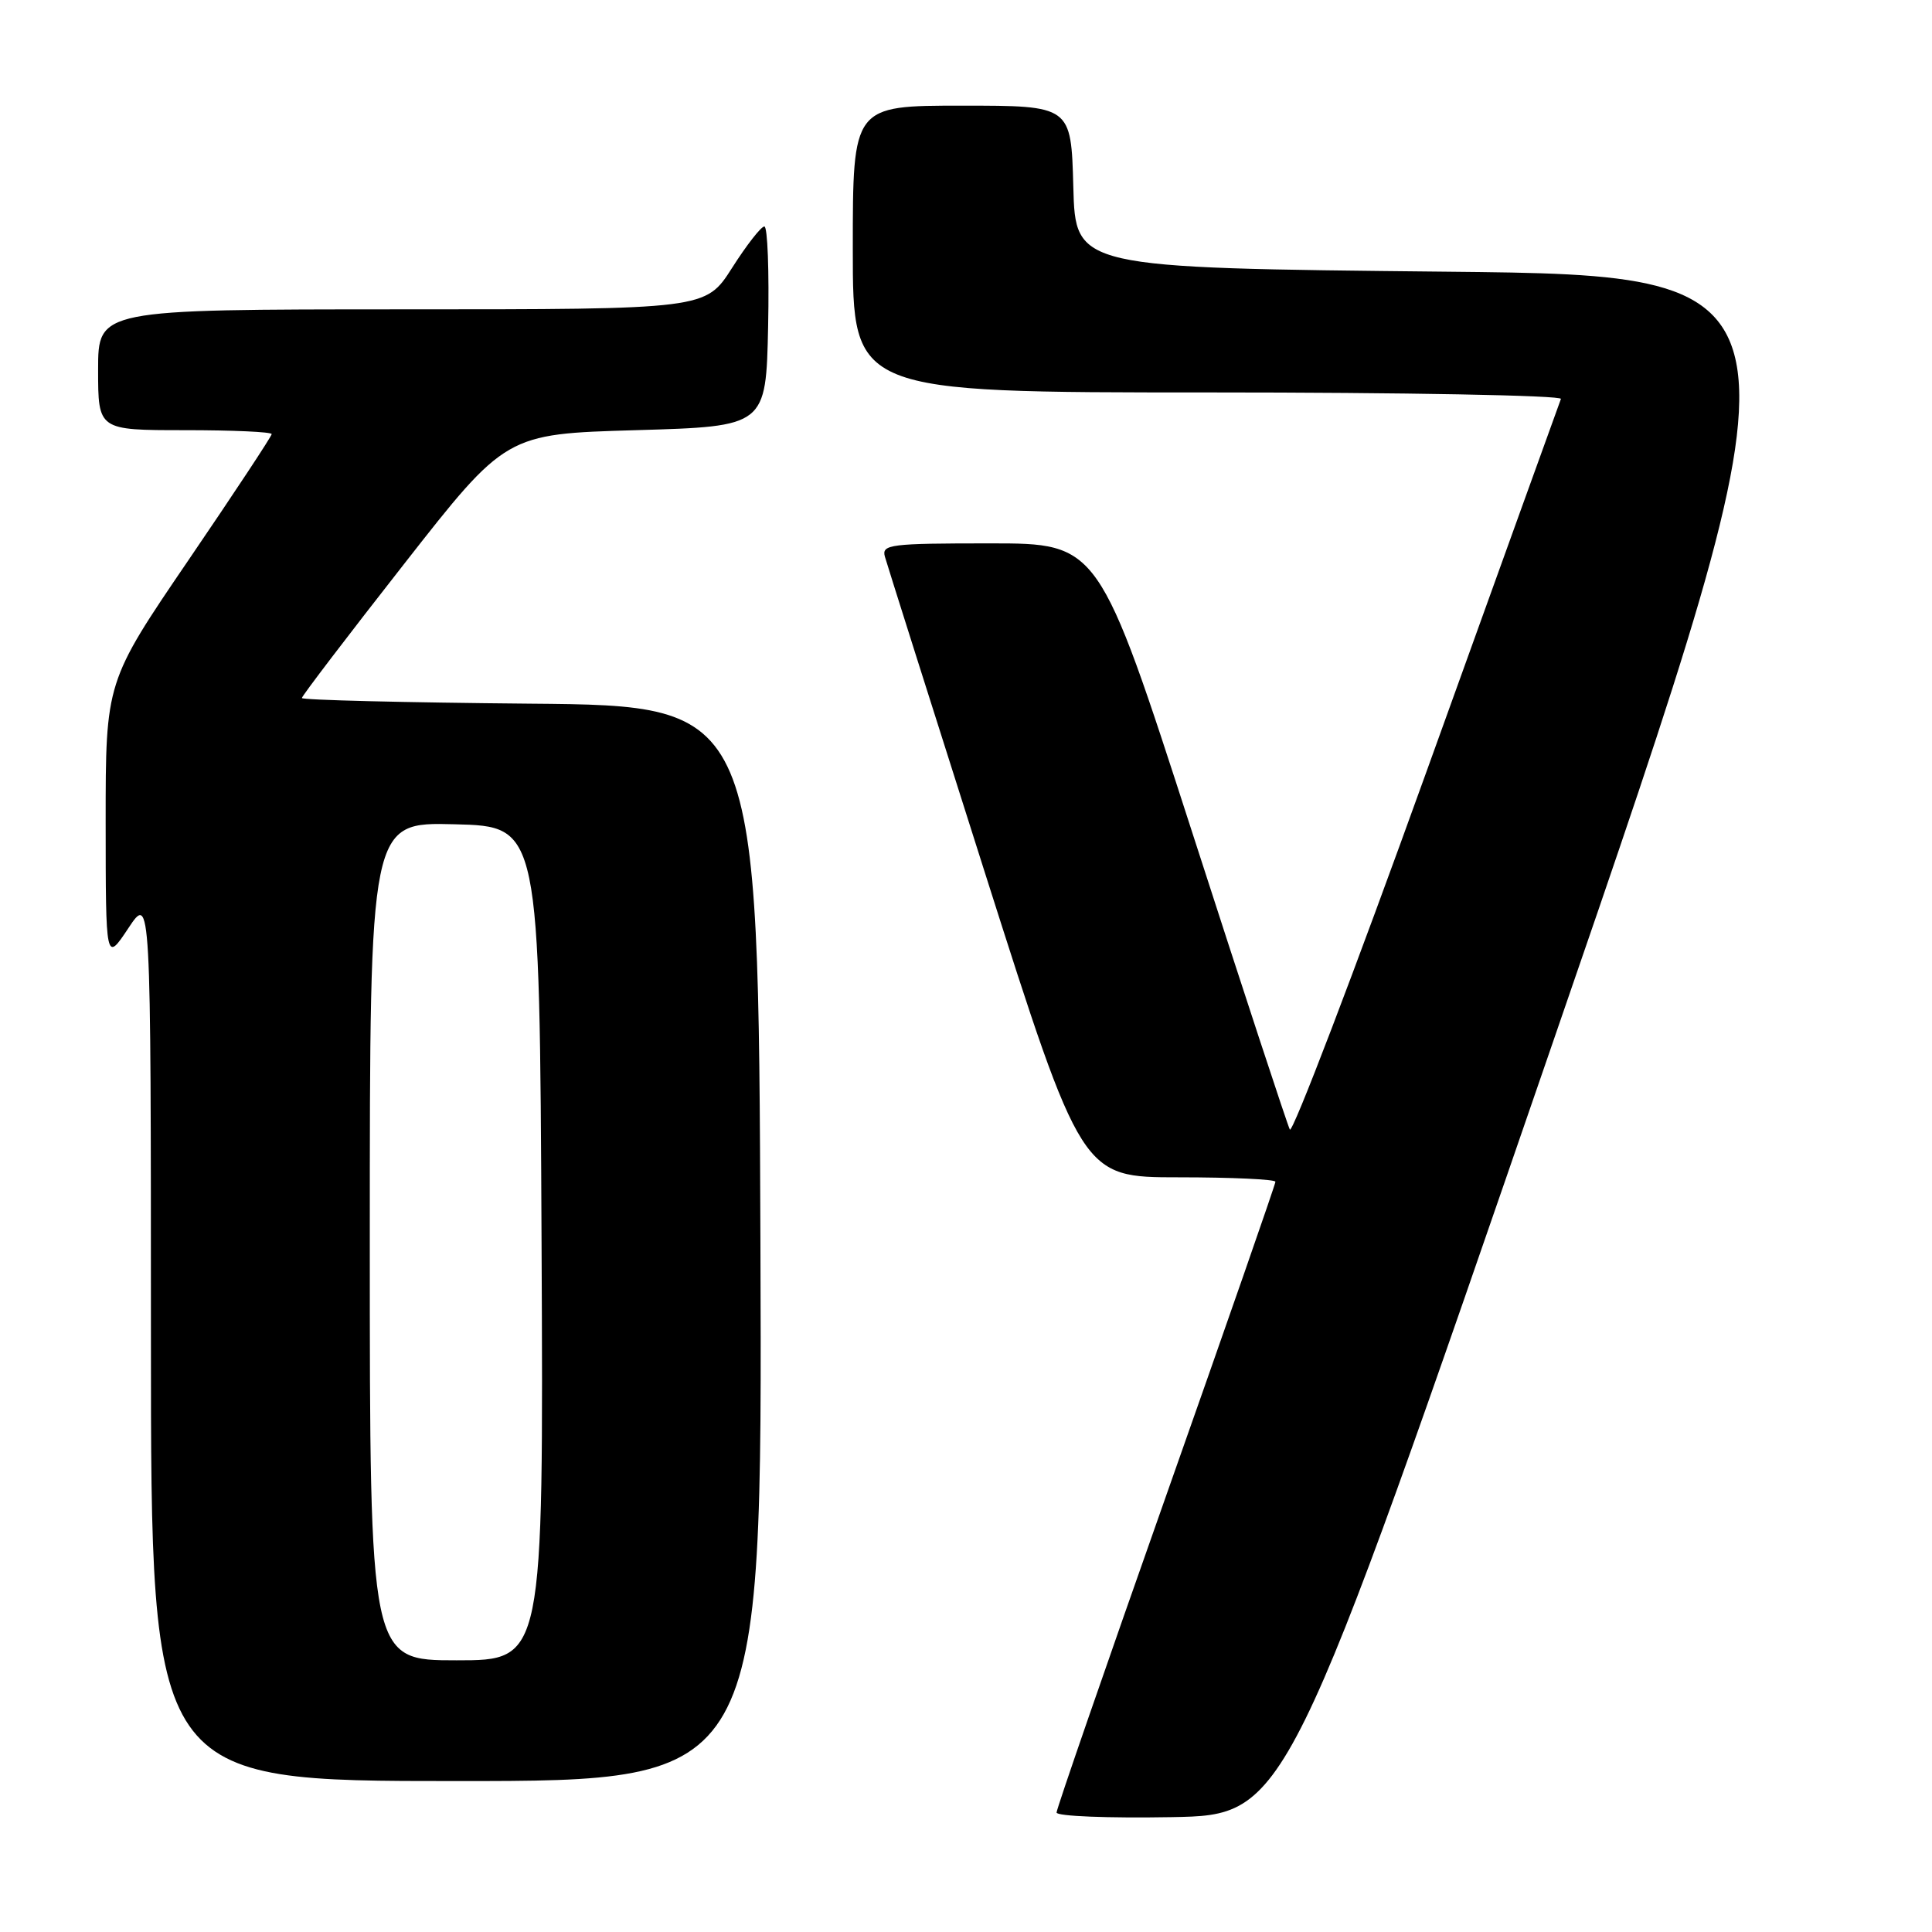 <?xml version="1.0" encoding="UTF-8" standalone="no"?>
<!DOCTYPE svg PUBLIC "-//W3C//DTD SVG 1.1//EN" "http://www.w3.org/Graphics/SVG/1.1/DTD/svg11.dtd" >
<svg xmlns="http://www.w3.org/2000/svg" xmlns:xlink="http://www.w3.org/1999/xlink" version="1.1" viewBox="0 0 256 256">
 <g >
 <path fill="currentColor"
d=" M 205.63 138.50 C 240.78 36.50 240.78 36.50 191.64 36.00 C 142.50 35.50 142.50 35.50 142.22 24.75 C 141.93 14.00 141.93 14.00 127.47 14.00 C 113.00 14.00 113.00 14.00 113.00 33.00 C 113.00 52.00 113.00 52.00 160.08 52.00 C 186.03 52.00 207.02 52.39 206.83 52.86 C 206.65 53.34 198.62 75.58 189.00 102.29 C 179.38 129.00 171.23 150.32 170.91 149.67 C 170.58 149.03 164.75 131.29 157.96 110.25 C 145.60 72.00 145.60 72.00 131.19 72.00 C 117.94 72.00 116.81 72.14 117.25 73.75 C 117.52 74.71 123.50 93.61 130.54 115.75 C 143.35 156.00 143.35 156.00 156.18 156.00 C 163.23 156.00 169.00 156.27 169.00 156.59 C 169.00 156.92 162.47 175.66 154.50 198.24 C 146.53 220.82 140.00 239.69 140.00 240.17 C 140.00 240.66 146.86 240.93 155.24 240.78 C 170.48 240.50 170.48 240.50 205.63 138.50 Z  M 100.76 164.75 C 100.50 93.50 100.50 93.50 70.25 93.24 C 53.61 93.09 40.00 92.76 40.00 92.49 C 40.00 92.23 46.08 84.25 53.52 74.76 C 67.03 57.50 67.03 57.50 84.27 57.00 C 101.50 56.50 101.50 56.50 101.78 43.25 C 101.93 35.96 101.71 30.00 101.28 30.01 C 100.85 30.01 98.92 32.48 97.00 35.50 C 93.50 40.99 93.50 40.99 53.25 40.99 C 13.00 41.00 13.00 41.00 13.00 49.00 C 13.00 57.00 13.00 57.00 24.50 57.00 C 30.82 57.00 36.00 57.23 36.00 57.52 C 36.00 57.80 31.05 65.30 25.00 74.18 C 14.00 90.33 14.00 90.33 14.00 108.91 C 14.01 127.50 14.01 127.50 17.00 123.00 C 19.99 118.50 19.99 118.50 20.00 177.25 C 20.00 236.00 20.00 236.00 60.51 236.00 C 101.01 236.00 101.01 236.00 100.76 164.75 Z  M 49.00 164.47 C 49.00 108.93 49.00 108.93 60.25 109.22 C 71.50 109.50 71.50 109.50 71.76 164.75 C 72.02 220.00 72.02 220.00 60.51 220.00 C 49.00 220.00 49.00 220.00 49.00 164.47 Z "/>
</g>
</svg>